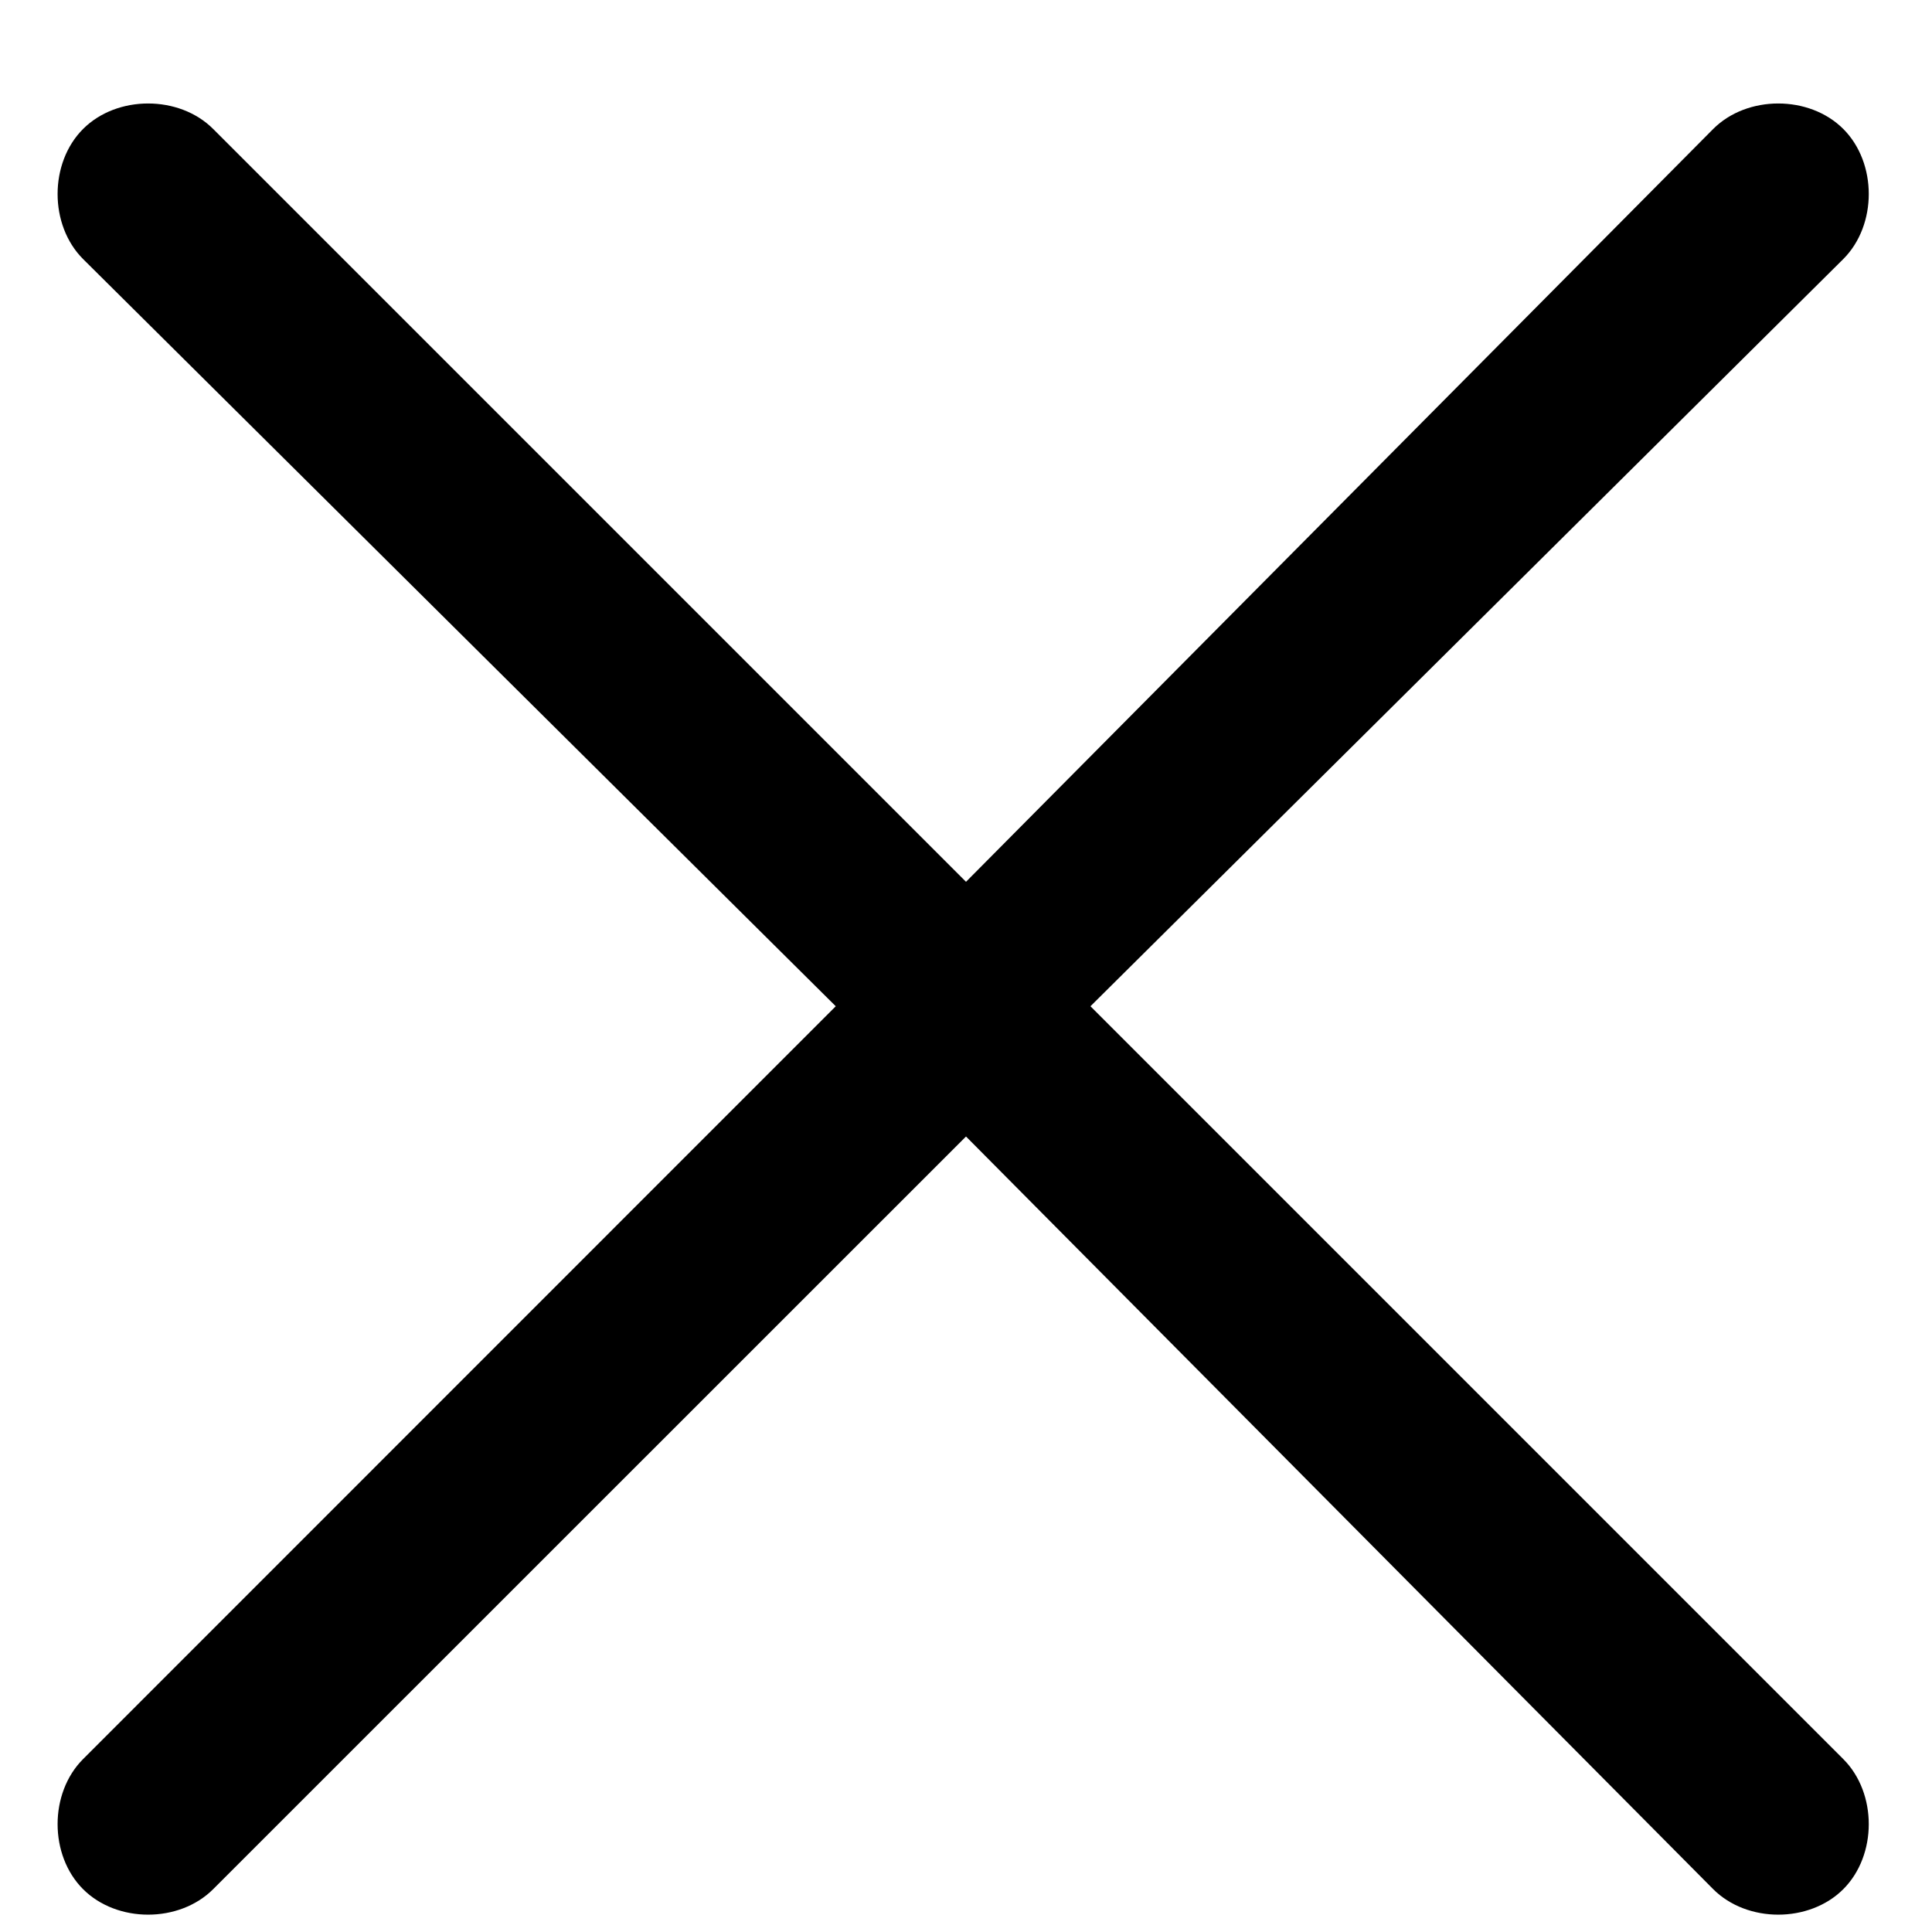 <svg width="12" height="12" viewBox="0 0 12 12" fill="none" xmlns="http://www.w3.org/2000/svg">
    <path d="M11.449 11.734C11.238 11.945 10.852 11.945 10.641 11.734L6 7.059L1.324 11.734C1.113 11.945 0.727 11.945 0.516 11.734C0.305 11.523 0.305 11.137 0.516 10.926L5.191 6.25L0.516 1.609C0.305 1.398 0.305 1.012 0.516 0.801C0.727 0.59 1.113 0.59 1.324 0.801L6 5.477L10.641 0.801C10.852 0.59 11.238 0.59 11.449 0.801C11.66 1.012 11.66 1.398 11.449 1.609L6.773 6.25L11.449 10.926C11.66 11.137 11.66 11.523 11.449 11.734Z" fill="black"/>
</svg>

